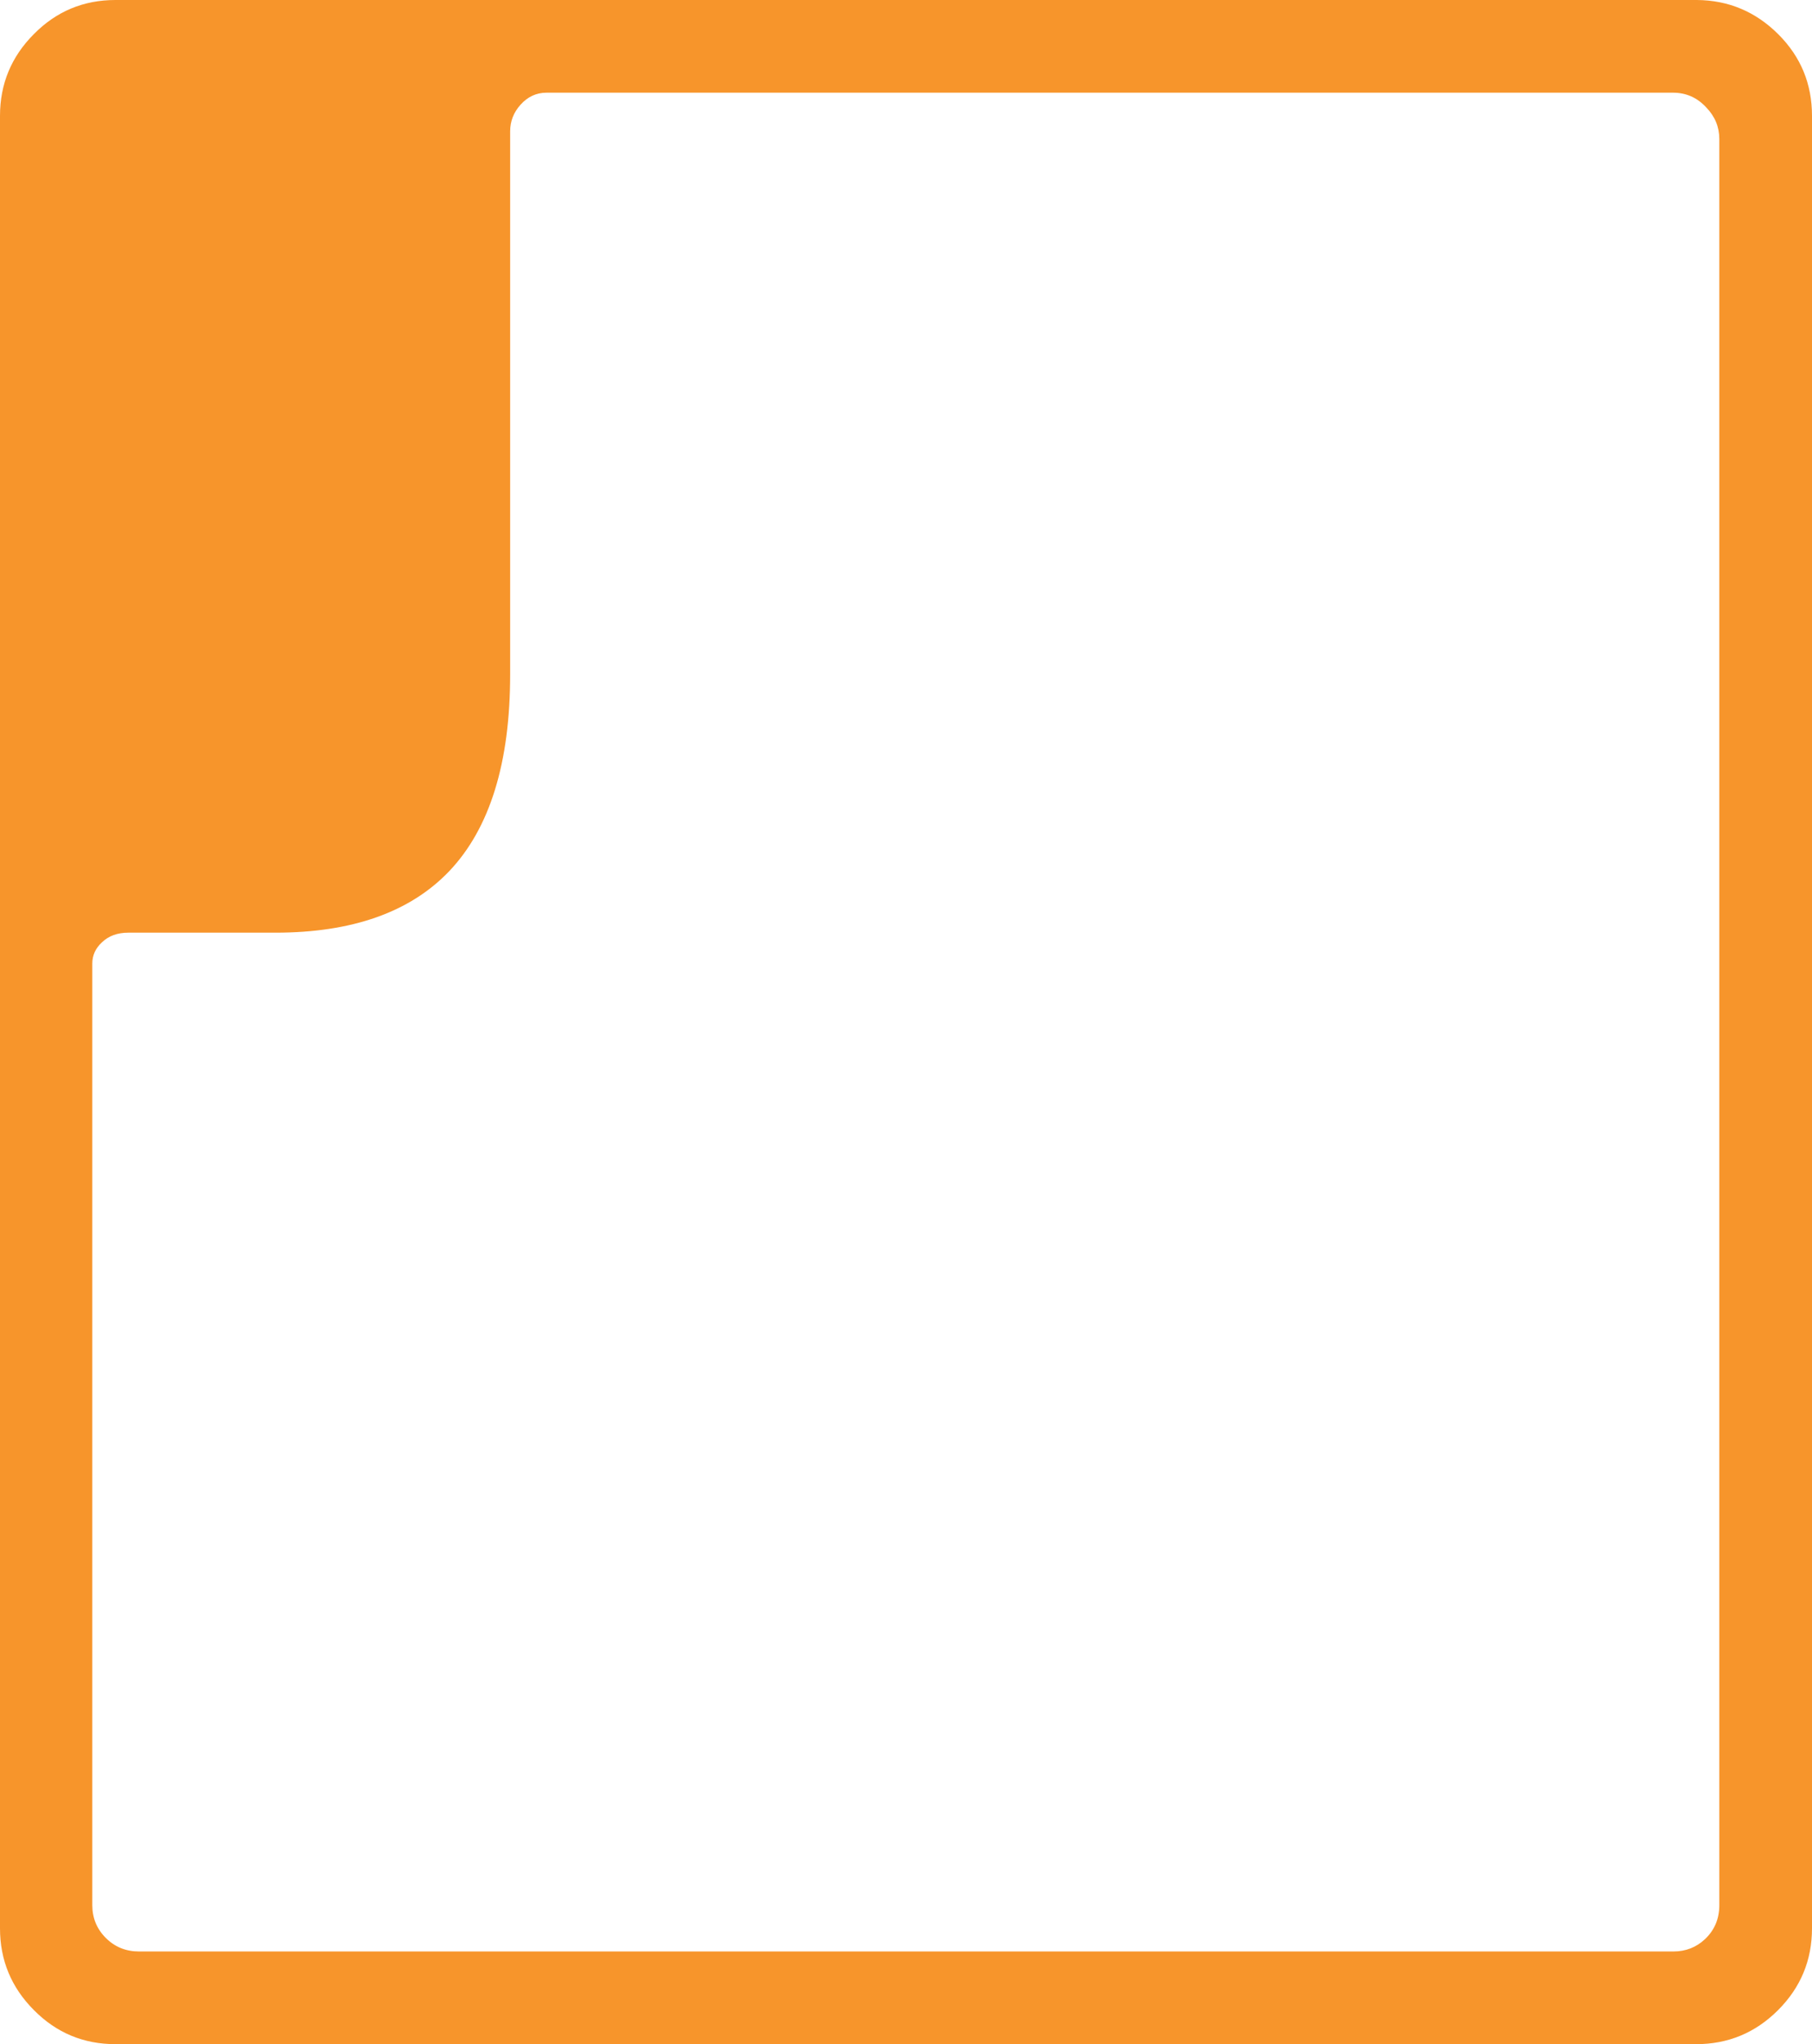 <?xml version="1.0" encoding="UTF-8" standalone="no"?>
<svg xmlns:xlink="http://www.w3.org/1999/xlink" height="264.65px" width="234.6px" xmlns="http://www.w3.org/2000/svg">
  <g transform="matrix(1.0, 0.0, 0.0, 1.0, 0.0, 0.0)">
    <path d="M230.25 4.45 Q234.6 8.8 234.6 15.0 L234.6 249.65 Q234.6 255.85 230.2 260.25 225.8 264.65 219.6 264.65 L14.95 264.65 Q8.75 264.65 4.4 260.25 0.0 255.85 0.0 249.65 L0.0 15.0 Q0.0 8.8 4.4 4.4 8.75 0.0 14.95 0.0 L219.7 0.0 Q225.85 0.05 230.25 4.45 M220.9 13.9 Q219.15 12.0 216.6 12.0 L70.75 12.0 Q68.8 12.0 67.4 13.55 66.05 15.05 66.05 17.0 L66.05 87.3 Q66.05 104.5 58.15 112.8 50.55 120.75 35.65 120.75 L16.6 120.75 Q14.5 120.75 13.2 122.0 11.95 123.15 11.95 124.75 L11.95 246.65 Q11.95 249.15 13.7 250.9 15.45 252.65 18.0 252.65 L216.65 252.65 Q219.05 252.65 220.75 251.05 222.6 249.3 222.6 246.65 L222.6 18.0 Q222.6 15.65 220.9 13.9" fill="#F7952B" fill-rule="evenodd" stroke="none"/>
  </g>
</svg>
